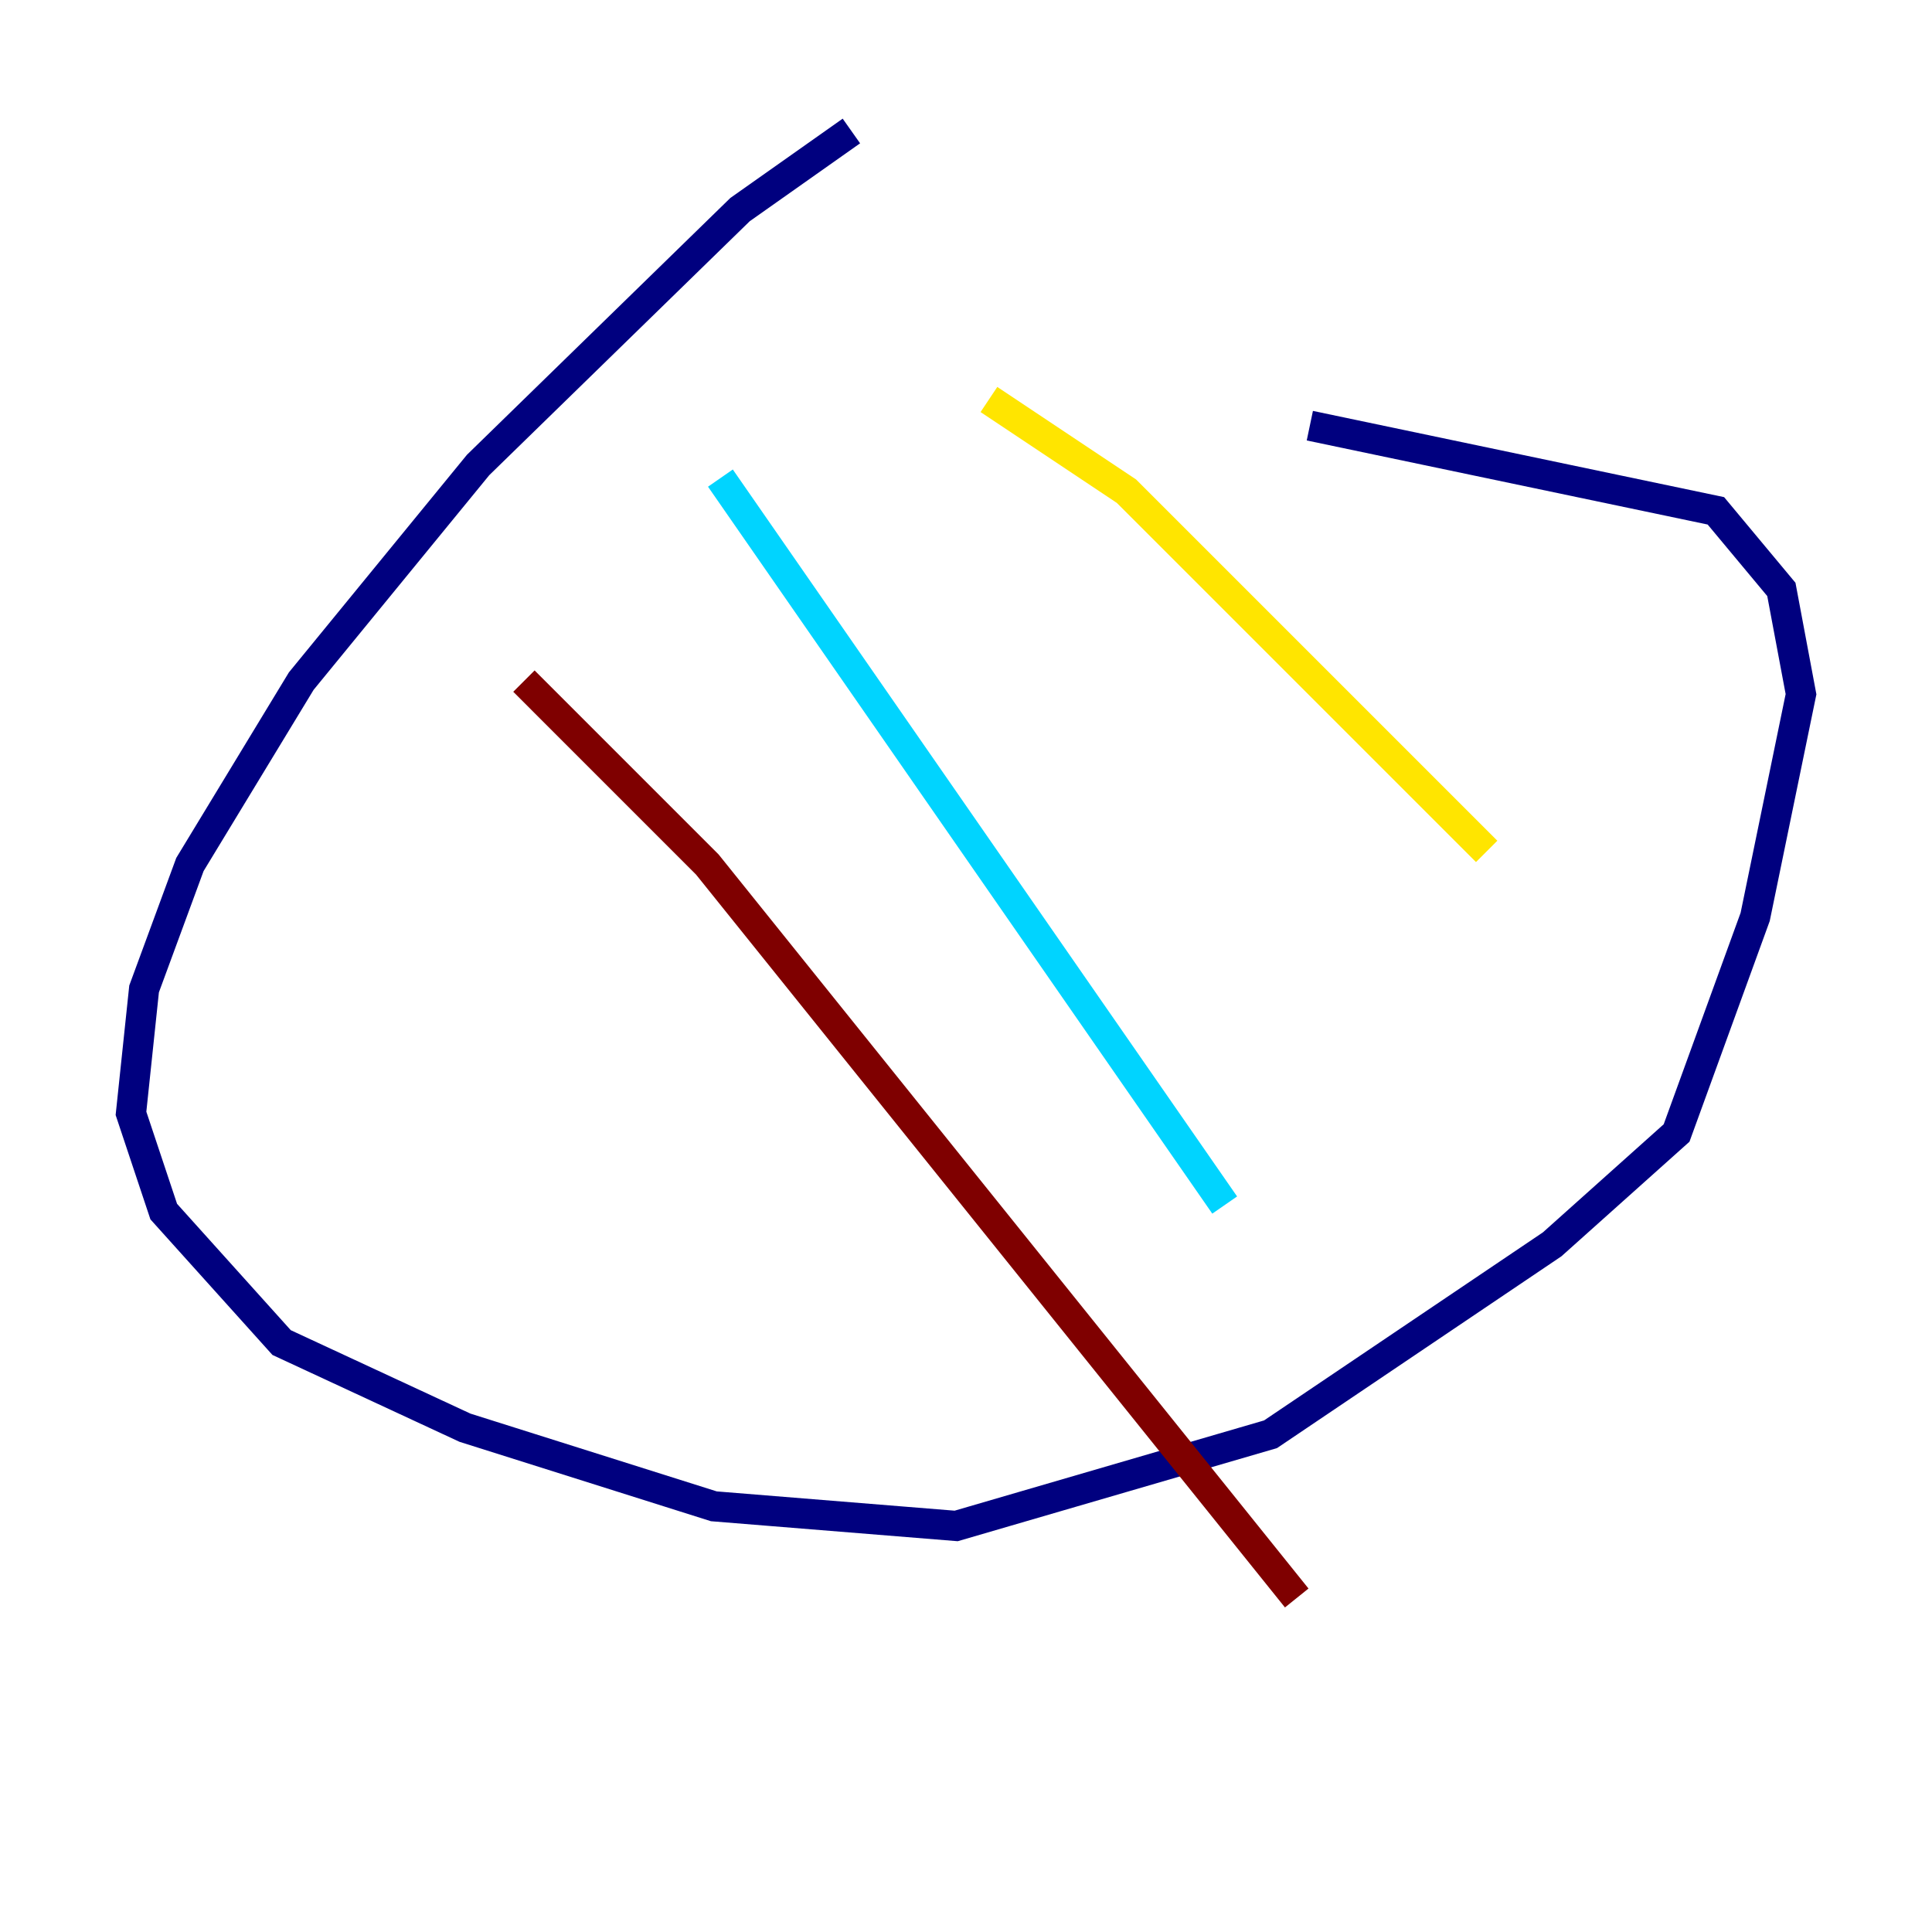 <?xml version="1.0" encoding="utf-8" ?>
<svg baseProfile="tiny" height="128" version="1.2" viewBox="0,0,128,128" width="128" xmlns="http://www.w3.org/2000/svg" xmlns:ev="http://www.w3.org/2001/xml-events" xmlns:xlink="http://www.w3.org/1999/xlink"><defs /><polyline fill="none" points="56.407,8.678 49.031,13.885 31.675,30.807 19.959,45.125 12.583,57.275 9.546,65.519 8.678,73.763 10.848,80.271 18.658,88.949 30.807,94.59 47.295,99.797 63.349,101.098 84.176,95.024 102.834,82.441 111.078,75.064 116.285,60.746 119.322,45.993 118.02,39.051 113.681,33.844 86.78,28.203" stroke="#00007f" stroke-width="2" /><polyline fill="none" points="47.729,31.675 81.139,79.837" stroke="#00d4ff" stroke-width="2" /><polyline fill="none" points="65.519,26.468 74.63,32.542 98.495,56.407" stroke="#ffe500" stroke-width="2" /><polyline fill="none" points="34.712,45.125 46.861,57.275 85.912,105.871" stroke="#7f0000" stroke-width="2" /></svg>